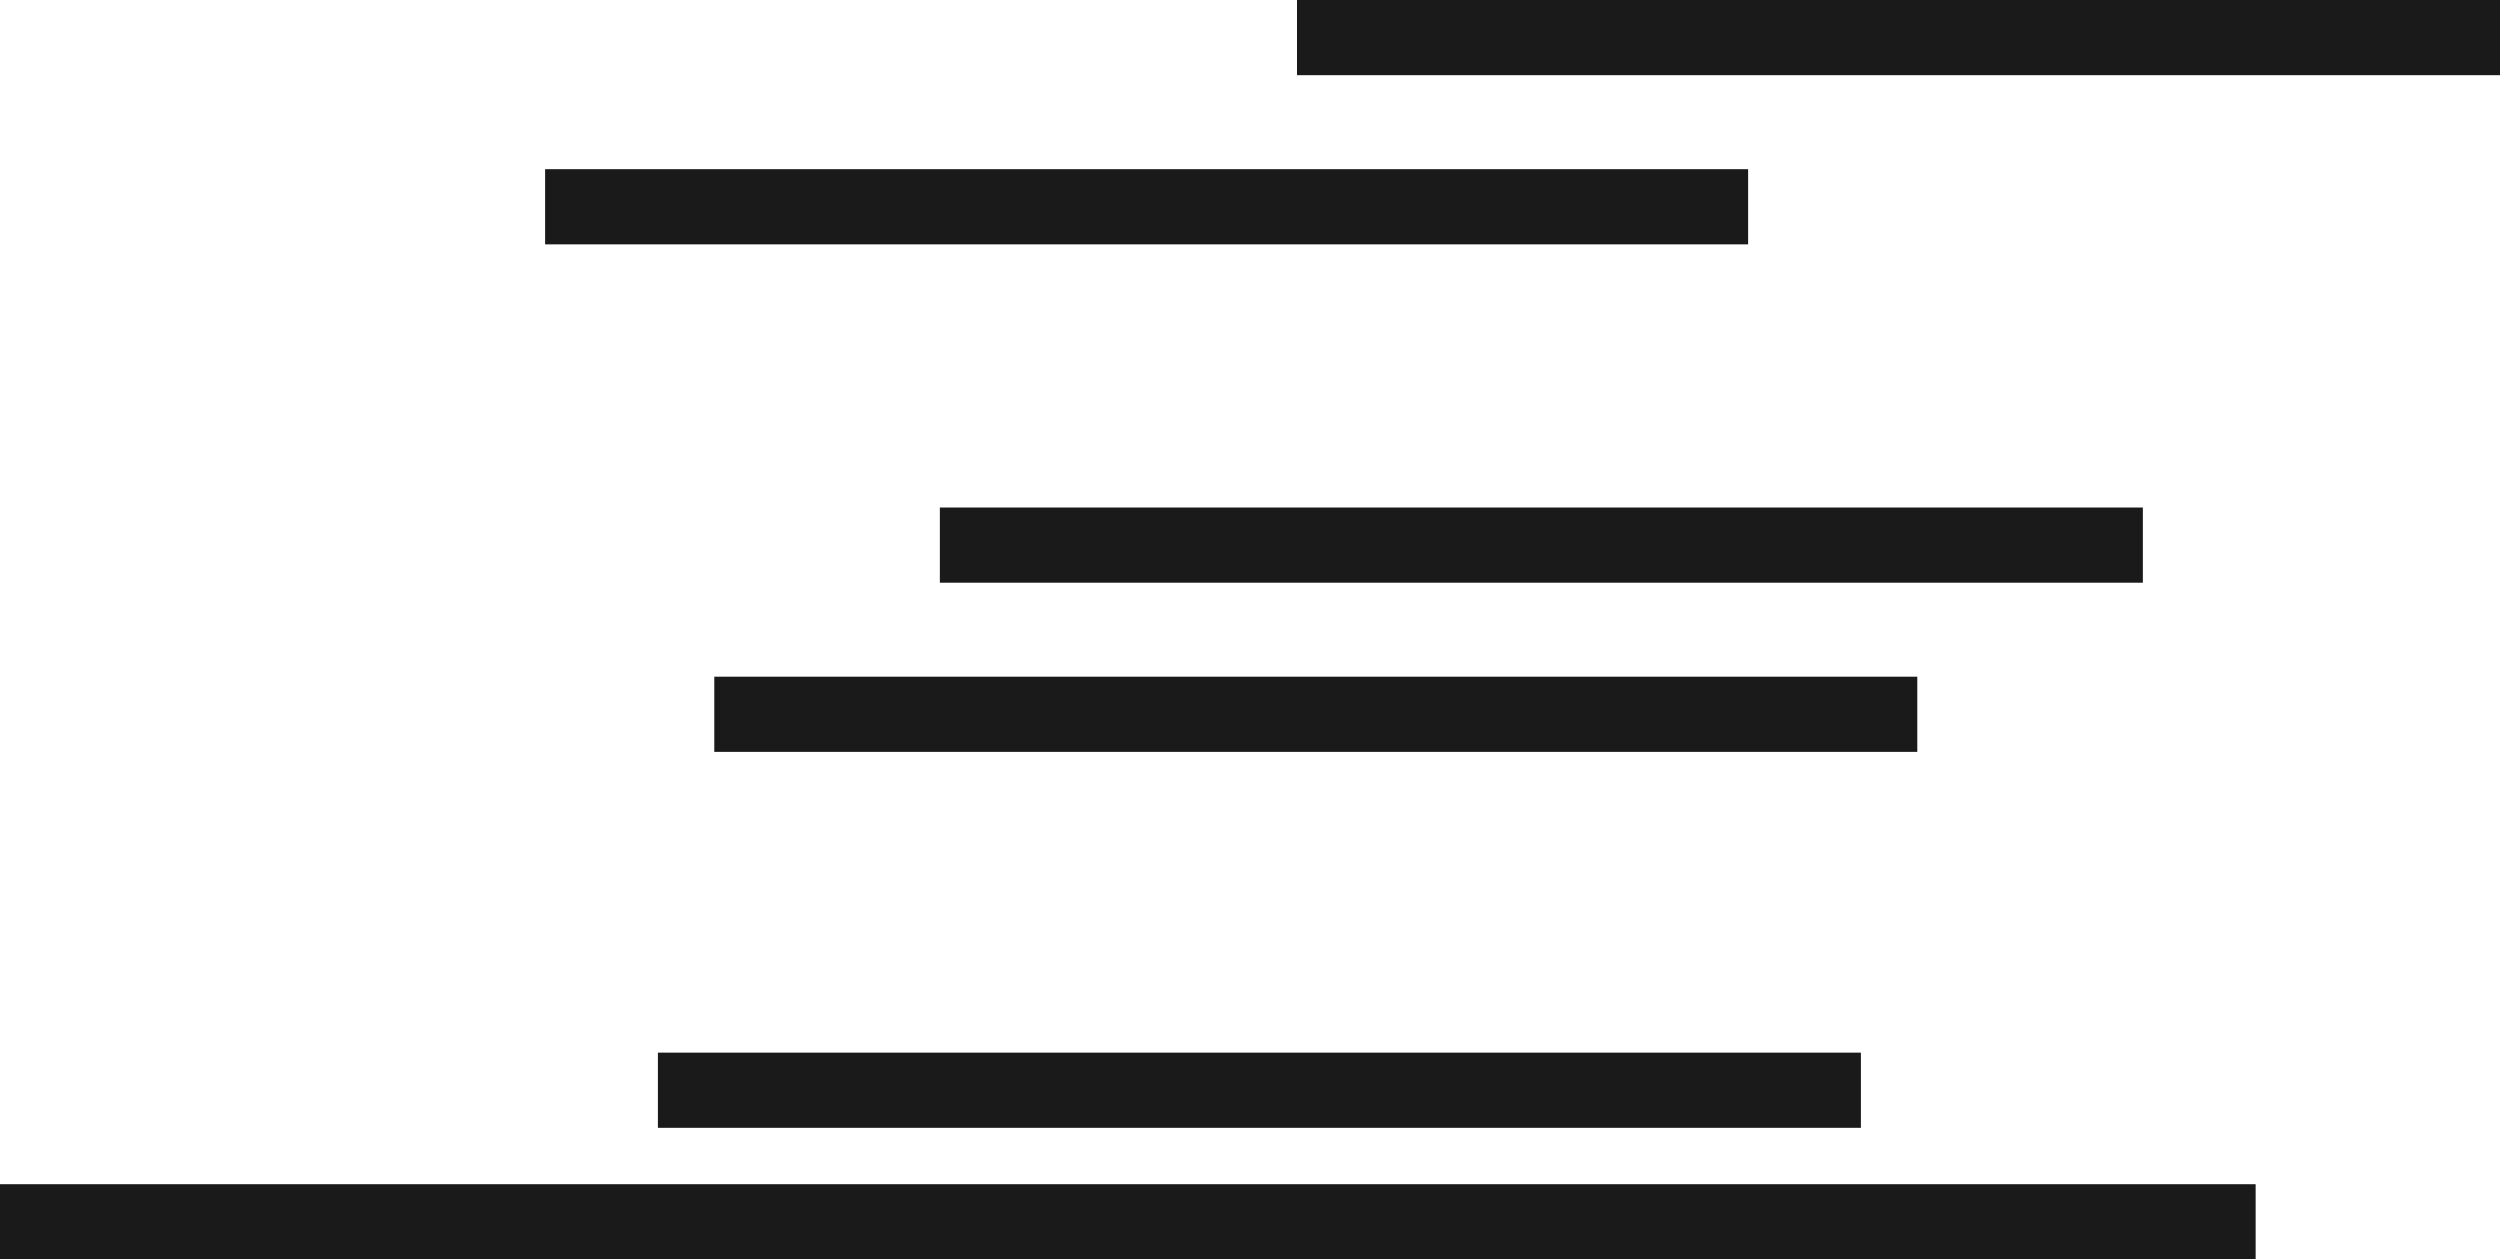 <?xml version="1.0" encoding="UTF-8" standalone="no"?>
<svg xmlns:ffdec="https://www.free-decompiler.com/flash" xmlns:xlink="http://www.w3.org/1999/xlink" ffdec:objectType="shape" height="33.5px" width="66.5px" xmlns="http://www.w3.org/2000/svg">
  <g transform="matrix(1.0, 0.0, 0.0, 1.0, -25.5, -132.5)">
    <path d="M72.0 139.0 L40.0 139.0 40.0 137.0 72.0 137.0 72.0 139.0" fill="#1a1a1a" fill-rule="evenodd" stroke="none"/>
    <path d="M82.5 148.0 L50.5 148.0 50.5 146.0 82.5 146.0 82.5 148.0" fill="#1a1a1a" fill-rule="evenodd" stroke="none"/>
    <path d="M76.5 152.5 L44.5 152.5 44.5 150.5 76.5 150.5 76.5 152.5" fill="#1a1a1a" fill-rule="evenodd" stroke="none"/>
    <path d="M92.0 134.5 L60.0 134.5 60.0 132.5 92.0 132.5 92.0 134.5" fill="#1a1a1a" fill-rule="evenodd" stroke="none"/>
    <path d="M75.0 162.5 L43.0 162.5 43.0 160.5 75.0 160.5 75.0 162.5" fill="#1a1a1a" fill-rule="evenodd" stroke="none"/>
    <path d="M85.5 166.0 L25.5 166.0 25.5 164.0 85.5 164.0 85.5 166.0" fill="#1a1a1a" fill-rule="evenodd" stroke="none"/>
  </g>
</svg>
